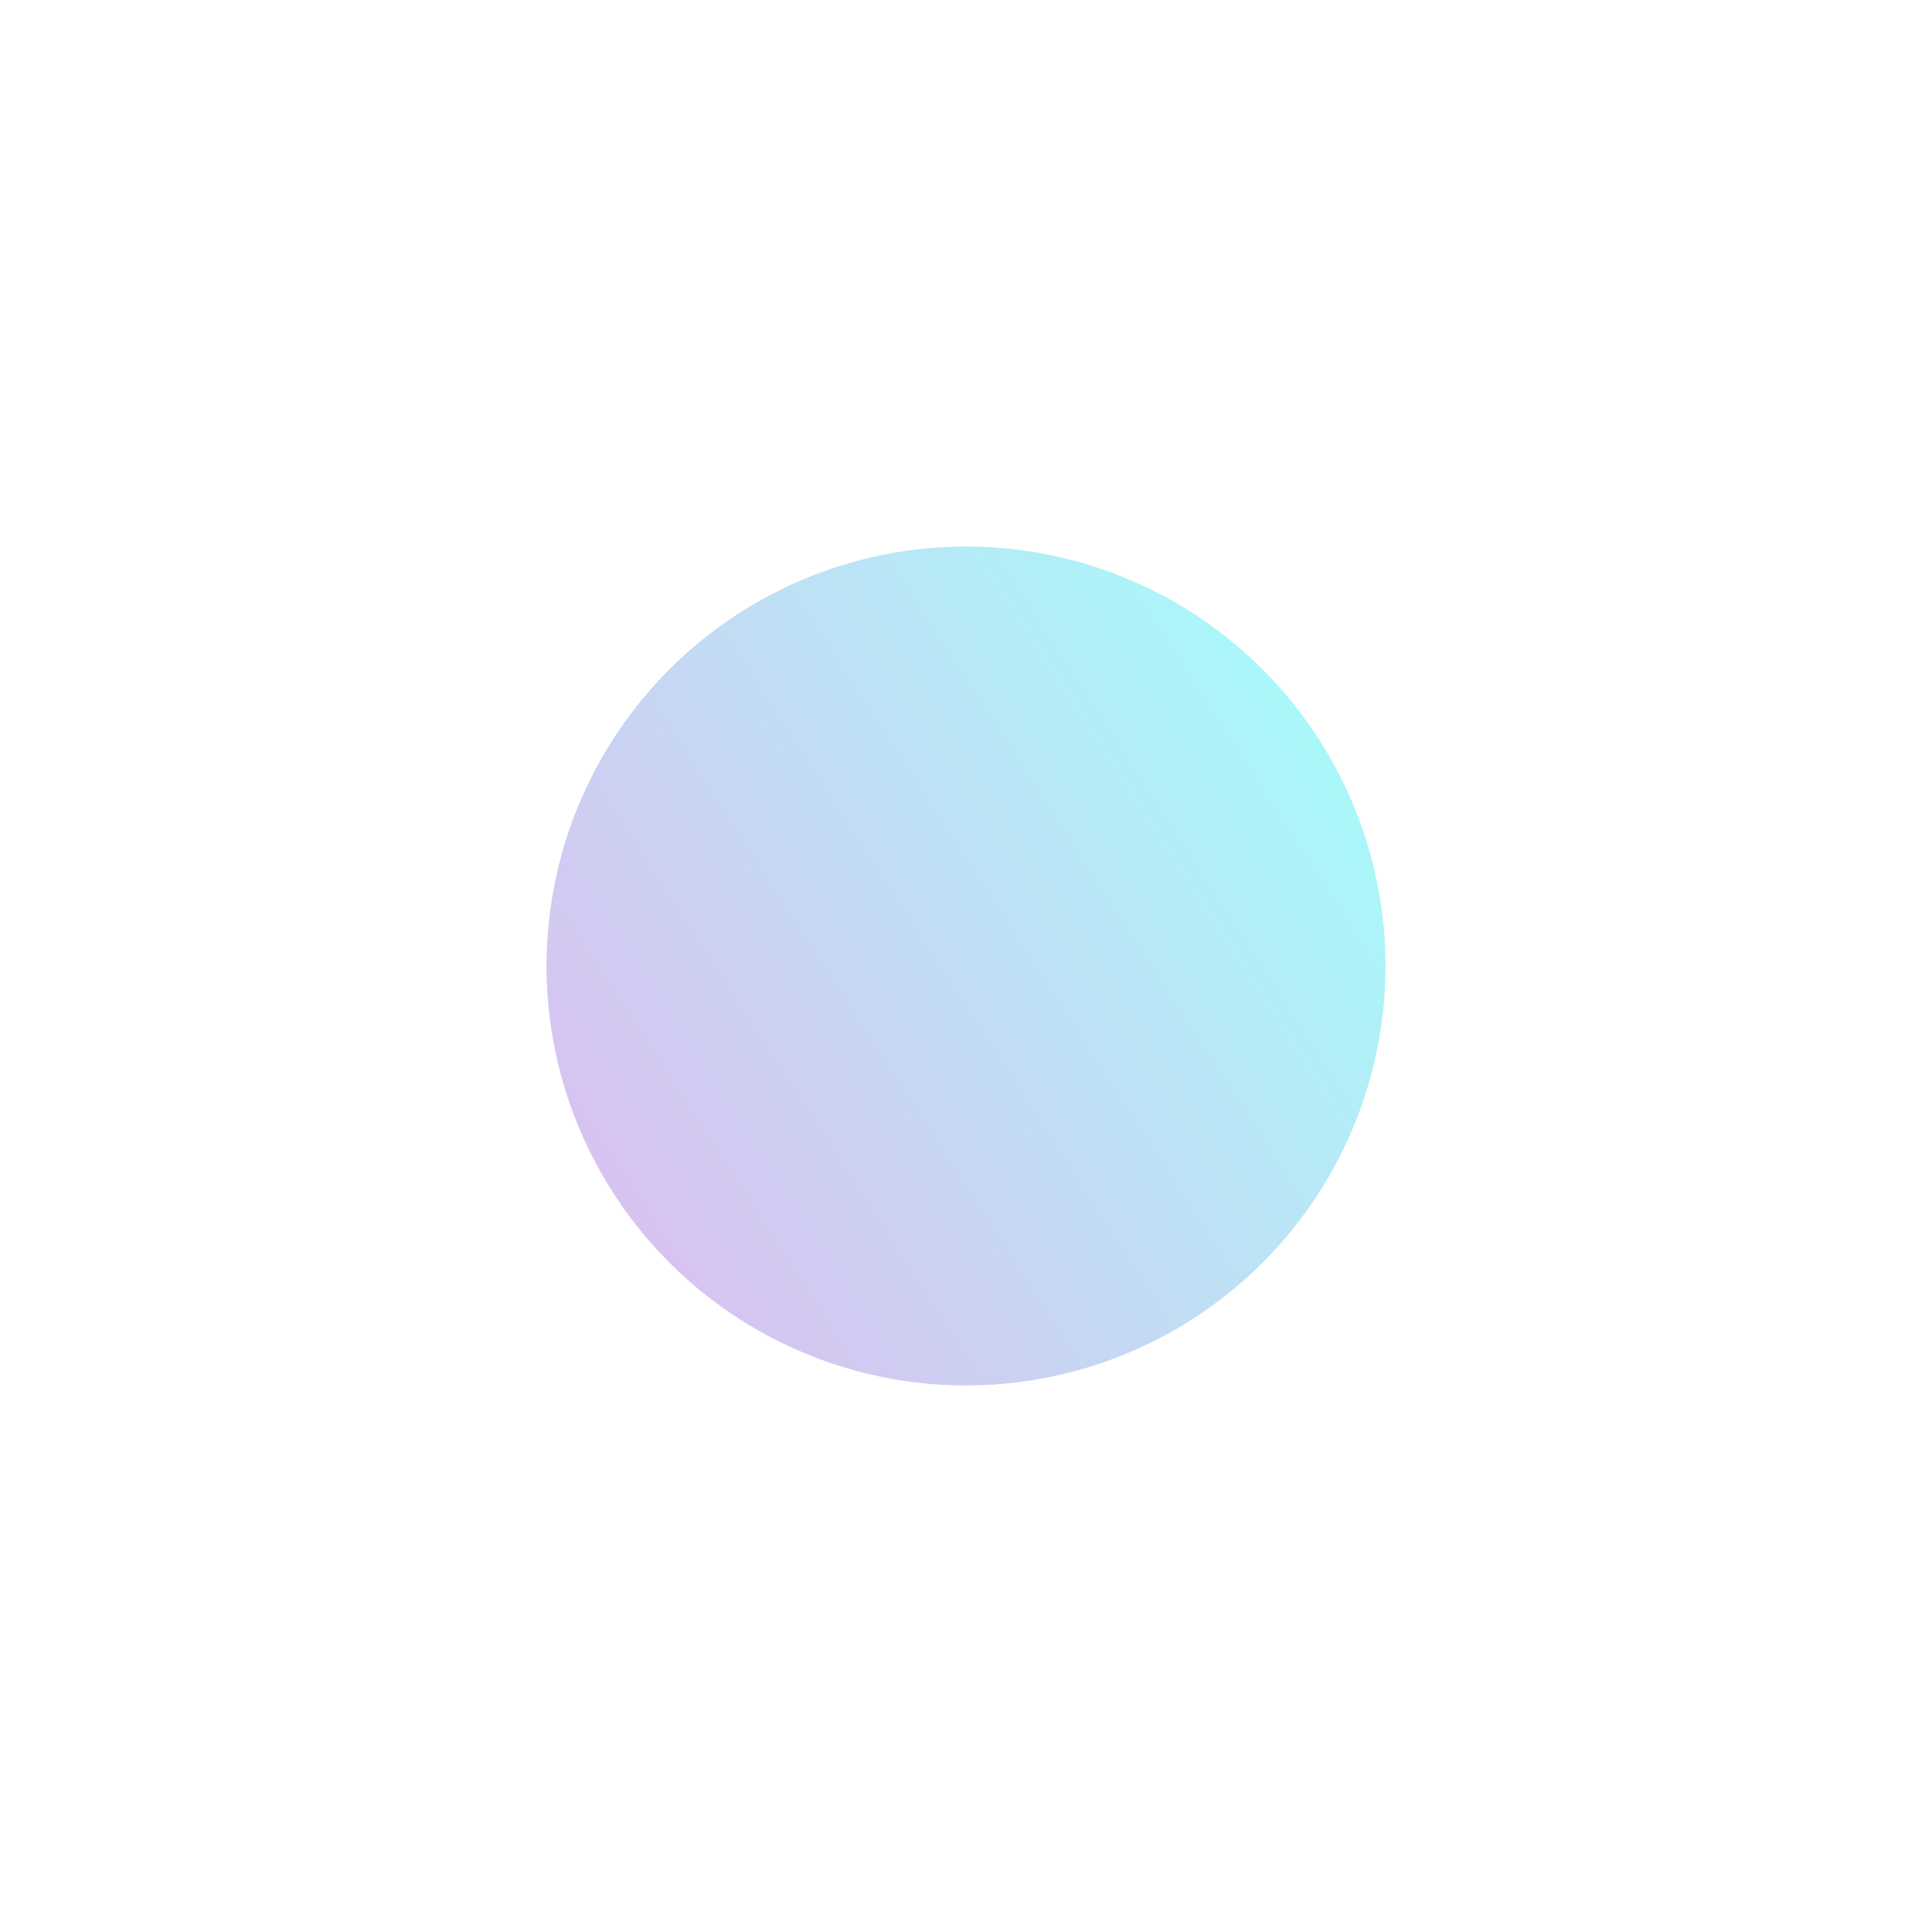 <svg viewBox="0 0 905 905" fill="none" xmlns="http://www.w3.org/2000/svg">
<g id="s3-glow-top" opacity="0.36" filter="url(#filter0_f_150_876)">
<circle cx="452.5" cy="452.5" r="196.5" fill="url(#paint0_linear_150_876)"/>
</g>
<defs>
<filter id="filter0_f_150_876" x="0" y="0" width="905" height="905" filterUnits="userSpaceOnUse" color-interpolation-filters="sRGB">
<feFlood flood-opacity="0" result="BackgroundImageFix"/>
<feBlend mode="normal" in="SourceGraphic" in2="BackgroundImageFix" result="shape"/>
<feGaussianBlur stdDeviation="128" result="effect1_foregroundBlur_150_876"/>
</filter>
<linearGradient id="paint0_linear_150_876" x1="632.629" y1="266.003" x2="192.47" y2="550.143" gradientUnits="userSpaceOnUse">
<stop stop-color="#00FFF0"/>
<stop offset="1" stop-color="#AB3CD2"/>
</linearGradient>
</defs>
</svg>
